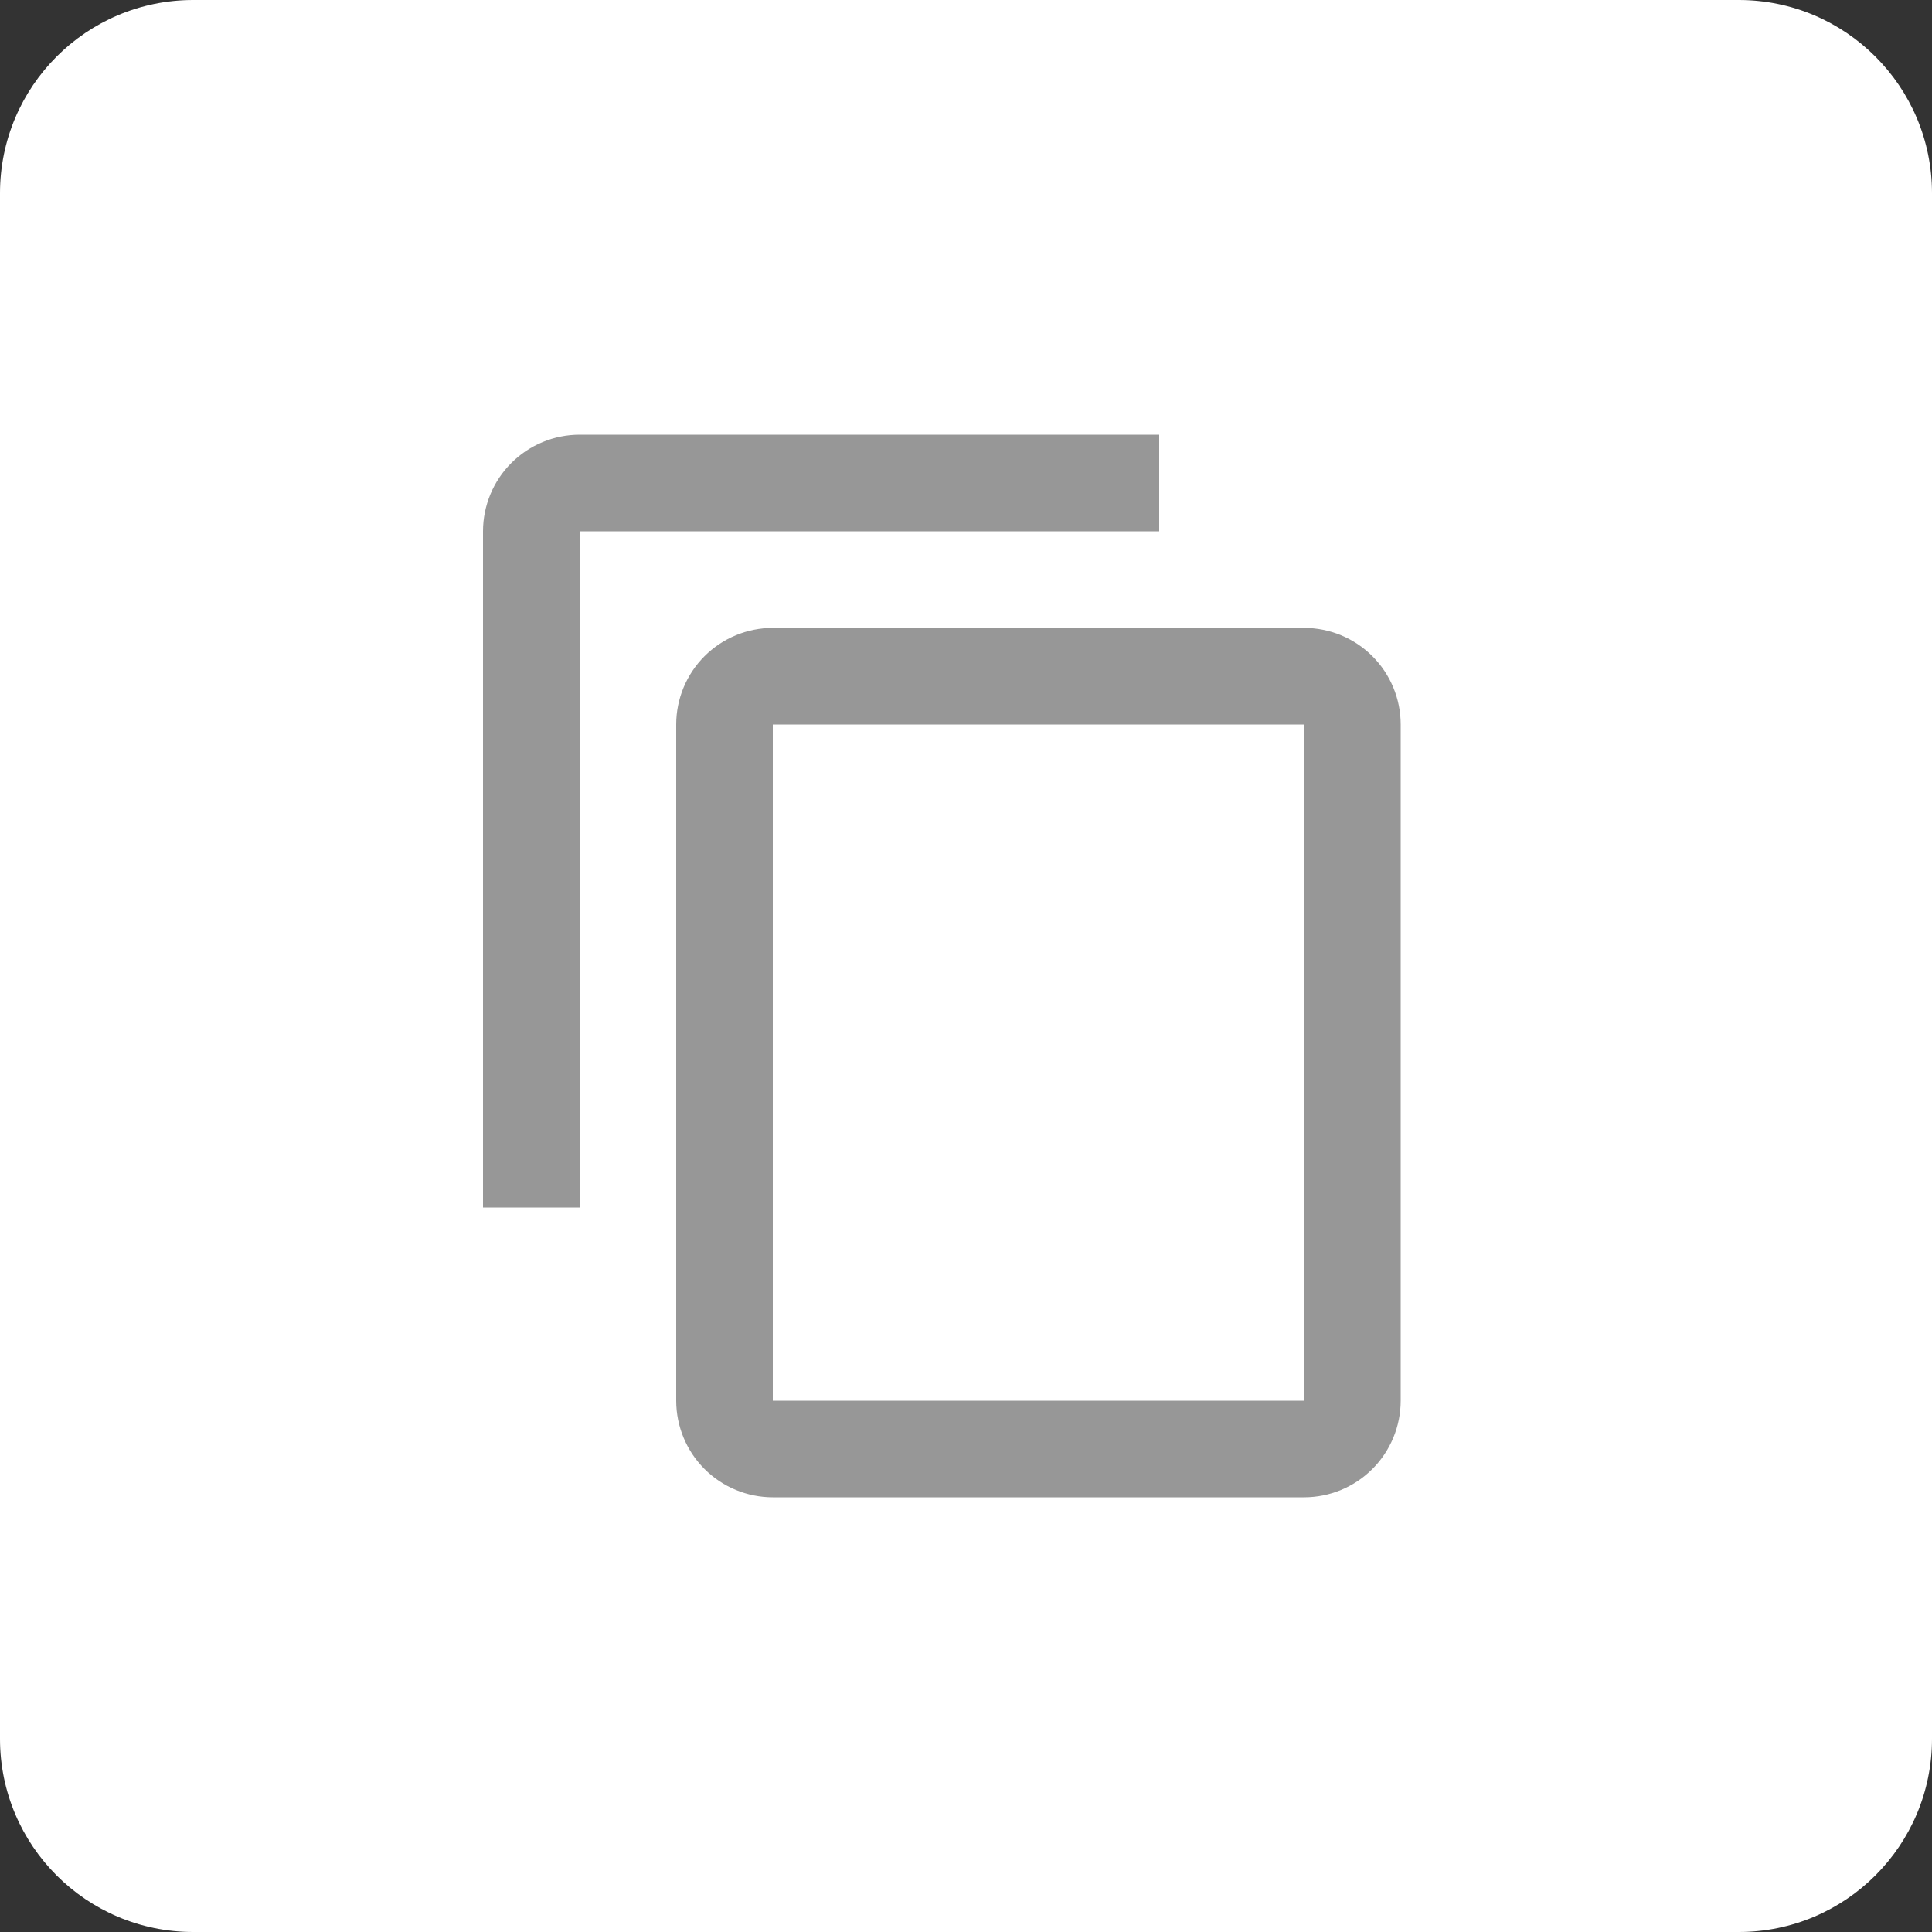 <svg width="40" height="40" viewBox="0 0 40 40" fill="none" xmlns="http://www.w3.org/2000/svg">
<rect x="0" y="0" width="40" height="40" fill="#333333" stroke="none"/>
<path d="M0 4C0 1.791 1.791 0 4 0H36C38.209 0 40 1.791 40 4V36C40 38.209 38.209 40 36 40H4C1.791 40 0 38.209 0 36V4Z" fill="white"/>
<path d="M27 29H16V15H27V29ZM27 13H16C15.47 13 14.961 13.211 14.586 13.586C14.211 13.961 14 14.47 14 15V29C14 29.53 14.211 30.039 14.586 30.414C14.961 30.789 15.47 31 16 31H27C27.53 31 28.039 30.789 28.414 30.414C28.789 30.039 29 29.53 29 29V15C29 14.47 28.789 13.961 28.414 13.586C28.039 13.211 27.53 13 27 13ZM24 9H12C11.47 9 10.961 9.211 10.586 9.586C10.211 9.961 10 10.47 10 11V25H12V11H24V9Z" fill="#979797"/>
</svg>
